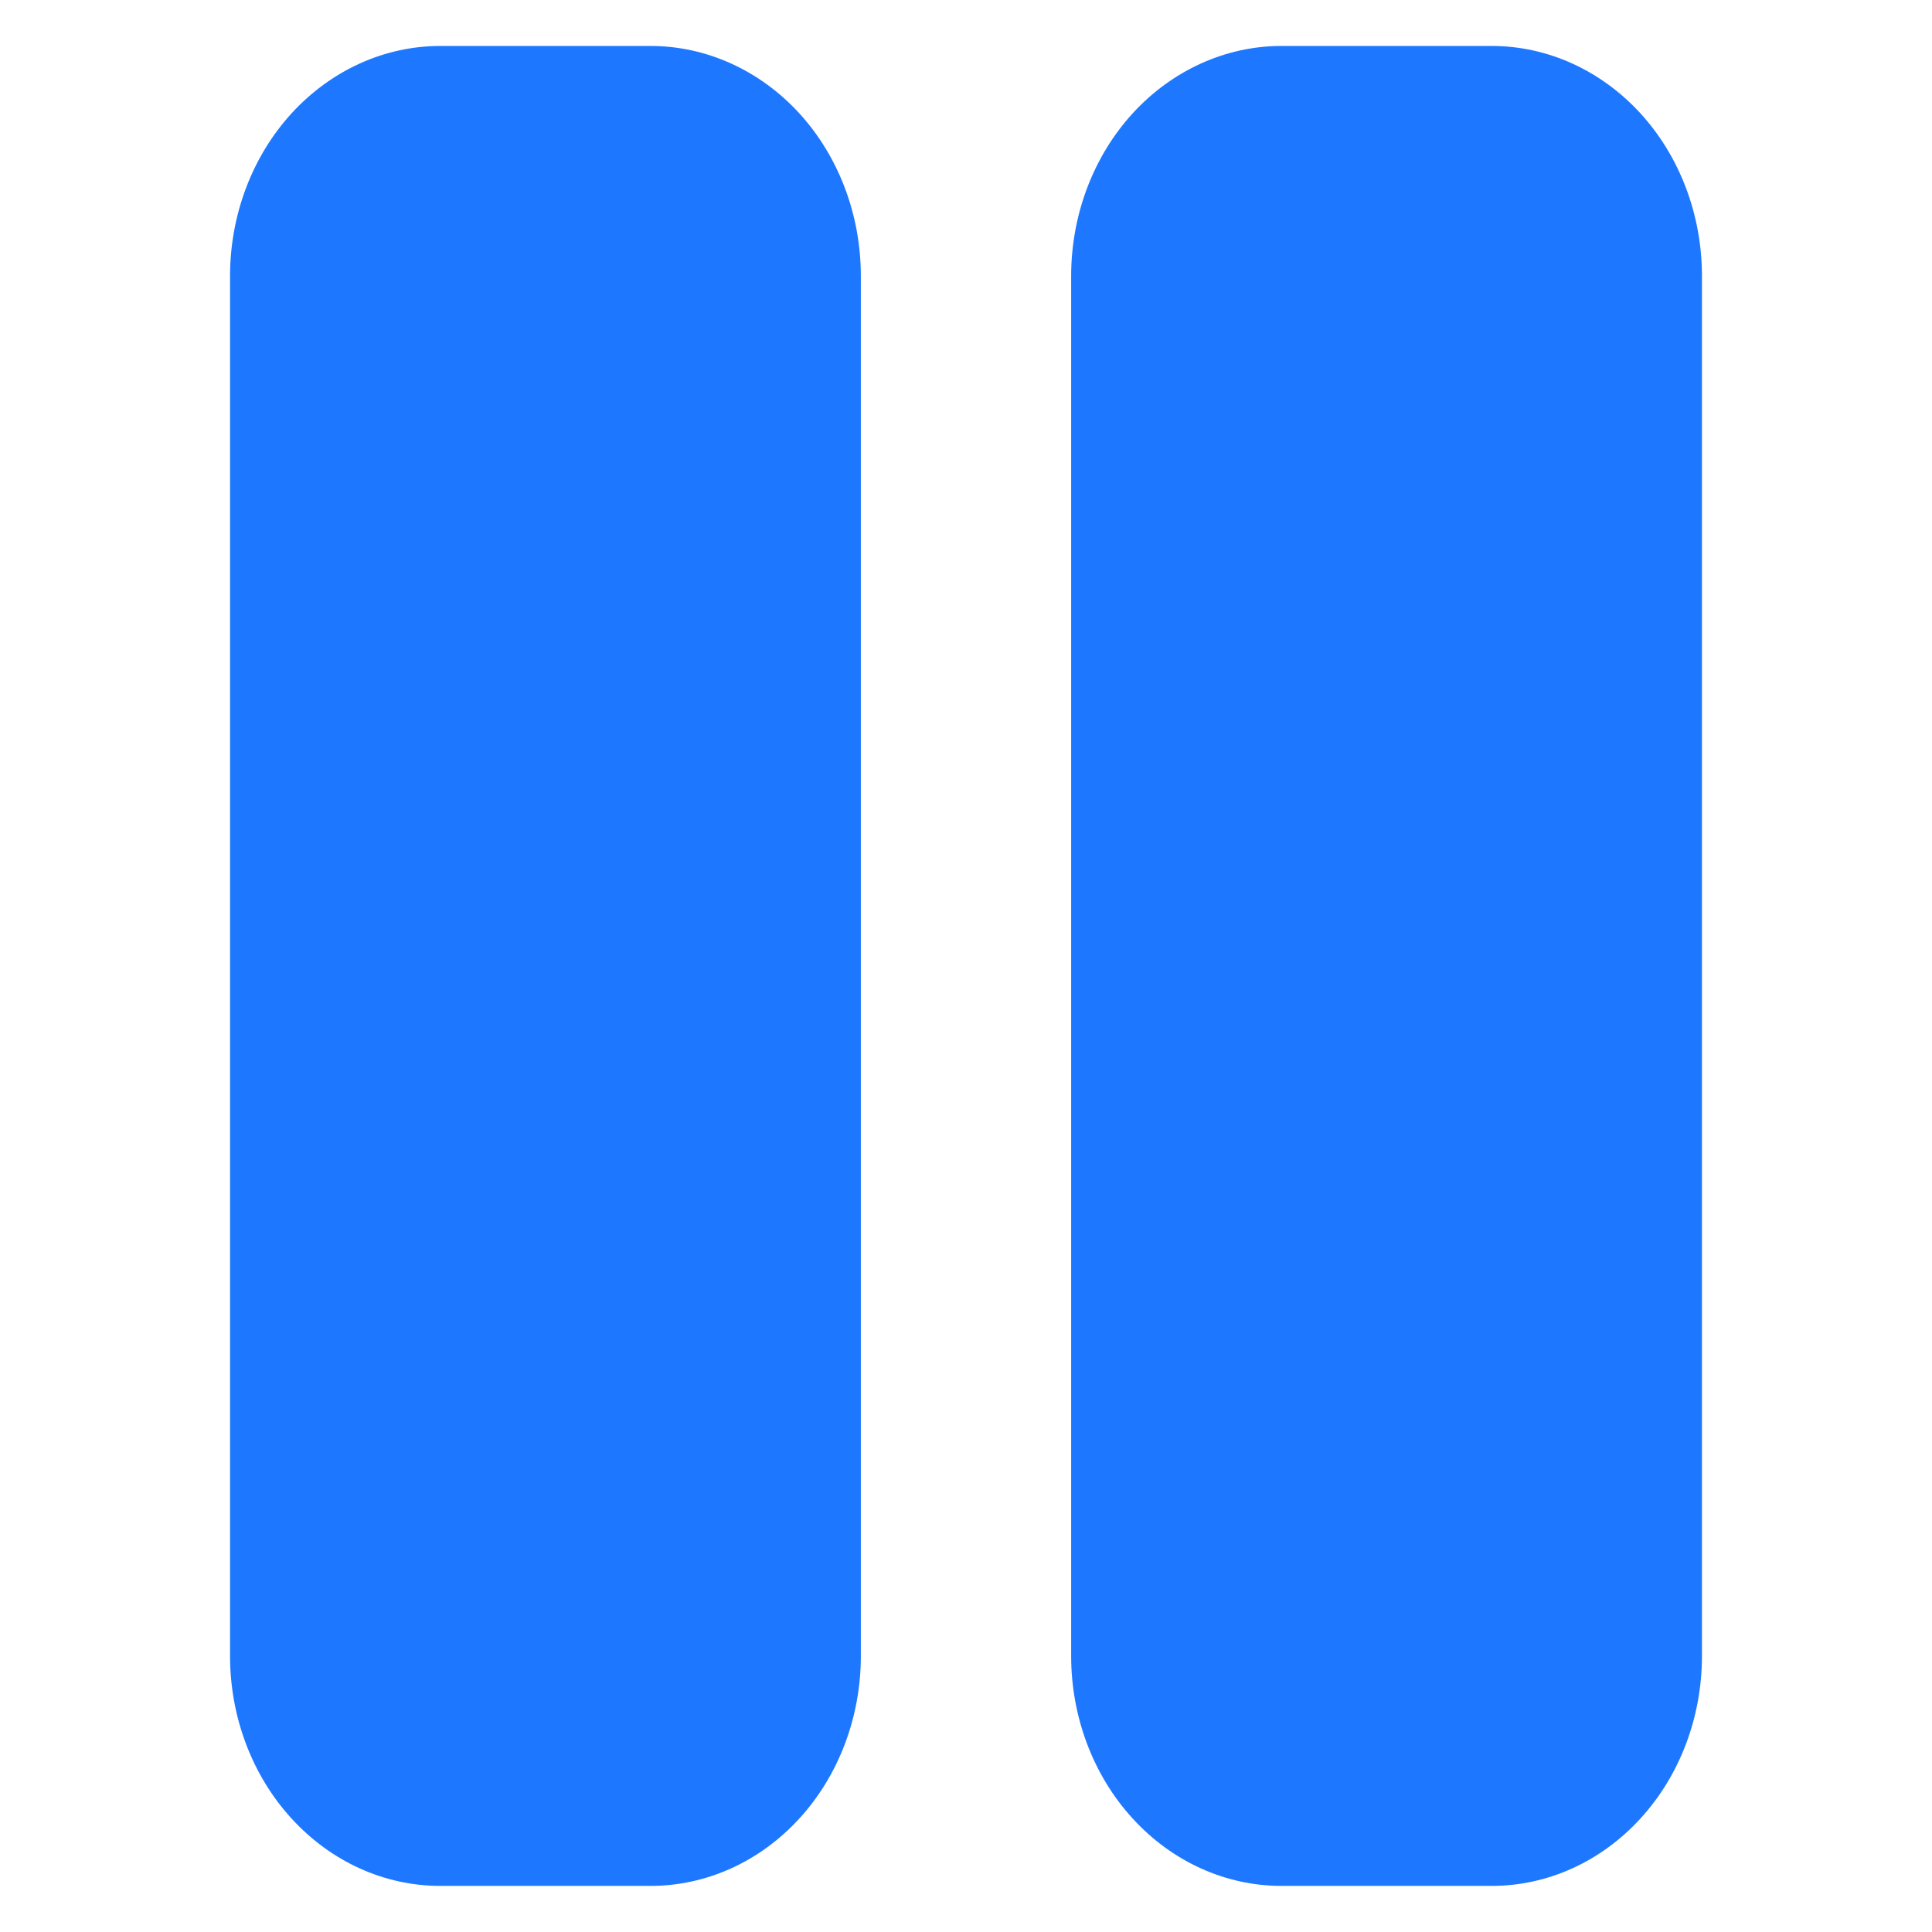 <svg width="14" height="14" viewBox="0 0 14 14" fill="none" xmlns="http://www.w3.org/2000/svg">
<g clip-path="url(#clip0_6951_5249)">
<path d="M4.714 0.333H3.191C2.786 0.333 2.399 0.509 2.113 0.821C1.827 1.134 1.667 1.558 1.667 2V12C1.667 12.442 1.827 12.866 2.113 13.178C2.399 13.491 2.786 13.666 3.191 13.666H4.714C5.118 13.666 5.506 13.491 5.792 13.178C6.078 12.866 6.238 12.442 6.238 12V2C6.238 1.558 6.078 1.134 5.792 0.821C5.506 0.509 5.118 0.333 4.714 0.333Z" fill="#1E78FF"/>
<path d="M10.809 0.333H9.286C8.882 0.333 8.494 0.509 8.208 0.821C7.922 1.134 7.762 1.558 7.762 2V12C7.762 12.442 7.922 12.866 8.208 13.178C8.494 13.491 8.882 13.666 9.286 13.666H10.809C11.214 13.666 11.601 13.491 11.887 13.178C12.173 12.866 12.333 12.442 12.333 12V2C12.333 1.558 12.173 1.134 11.887 0.821C11.601 0.509 11.214 0.333 10.809 0.333Z" fill="#1E78FF"/>
</g>
<defs>
<clipPath id="clip0_6951_5249">
<rect width="13.333" height="13.333" fill="white" transform="translate(0.333 0.333)"/>
</clipPath>
</defs>
</svg>
